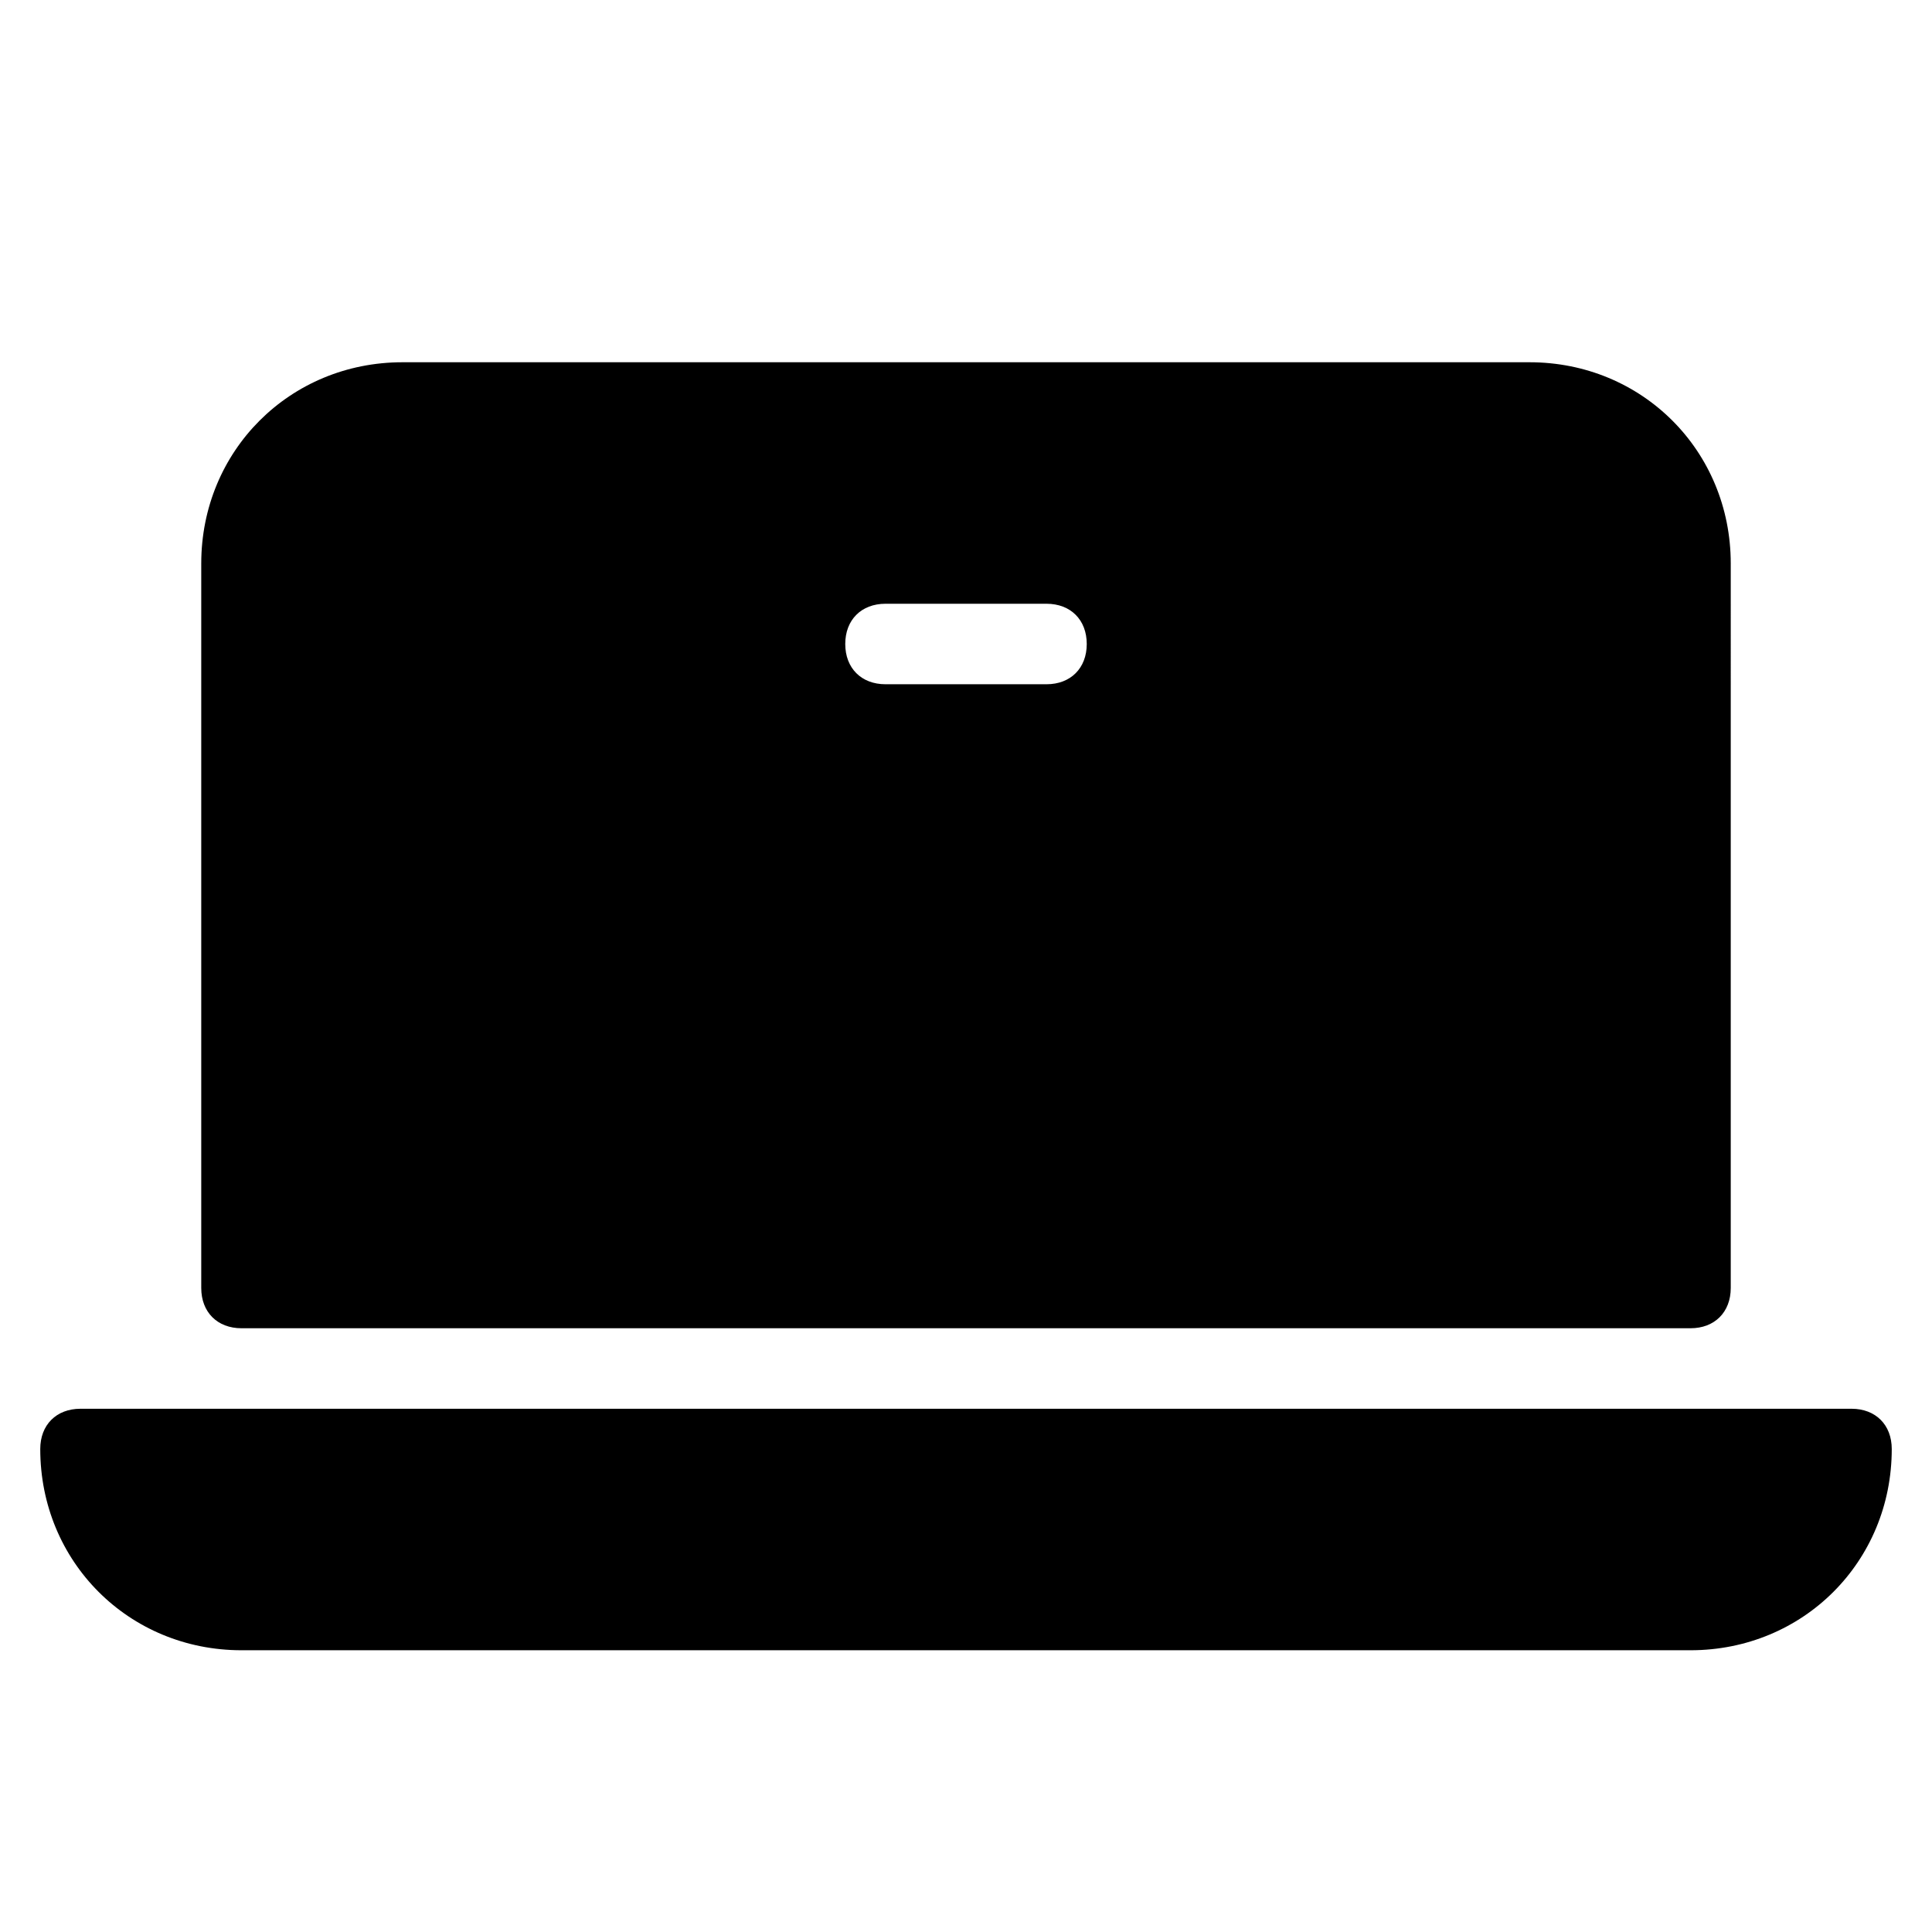 <?xml version="1.0" encoding="utf-8"?>
<!-- Generator: Adobe Illustrator 19.1.0, SVG Export Plug-In . SVG Version: 6.00 Build 0)  -->
<!DOCTYPE svg PUBLIC "-//W3C//DTD SVG 1.1//EN" "http://www.w3.org/Graphics/SVG/1.1/DTD/svg11.dtd">
<svg version="1.1" id="Layer_1" xmlns="http://www.w3.org/2000/svg" xmlns:xlink="http://www.w3.org/1999/xlink" x="0px" y="0px"
	 width="48px" height="48px" viewBox="0 0 48 48" enable-background="new 0 0 48 48" xml:space="preserve">
<path d="M46,35H2c-0.6,0-1,0.4-1,1l0,0c0,2.8,2.2,5,5,5h36c2.8,0,5-2.2,5-5l0,0C47,35.4,46.6,35,46,35z"/>
<path d="M38,9H10c-2.8,0-5,2.2-5,5v18c0,0.6,0.4,1,1,1h36c0.6,0,1-0.4,1-1V14C43,11.2,40.8,9,38,9z M26,17h-4c-0.6,0-1-0.4-1-1
	s0.4-1,1-1h4c0.6,0,1,0.4,1,1S26.6,17,26,17z"/>
</svg>
